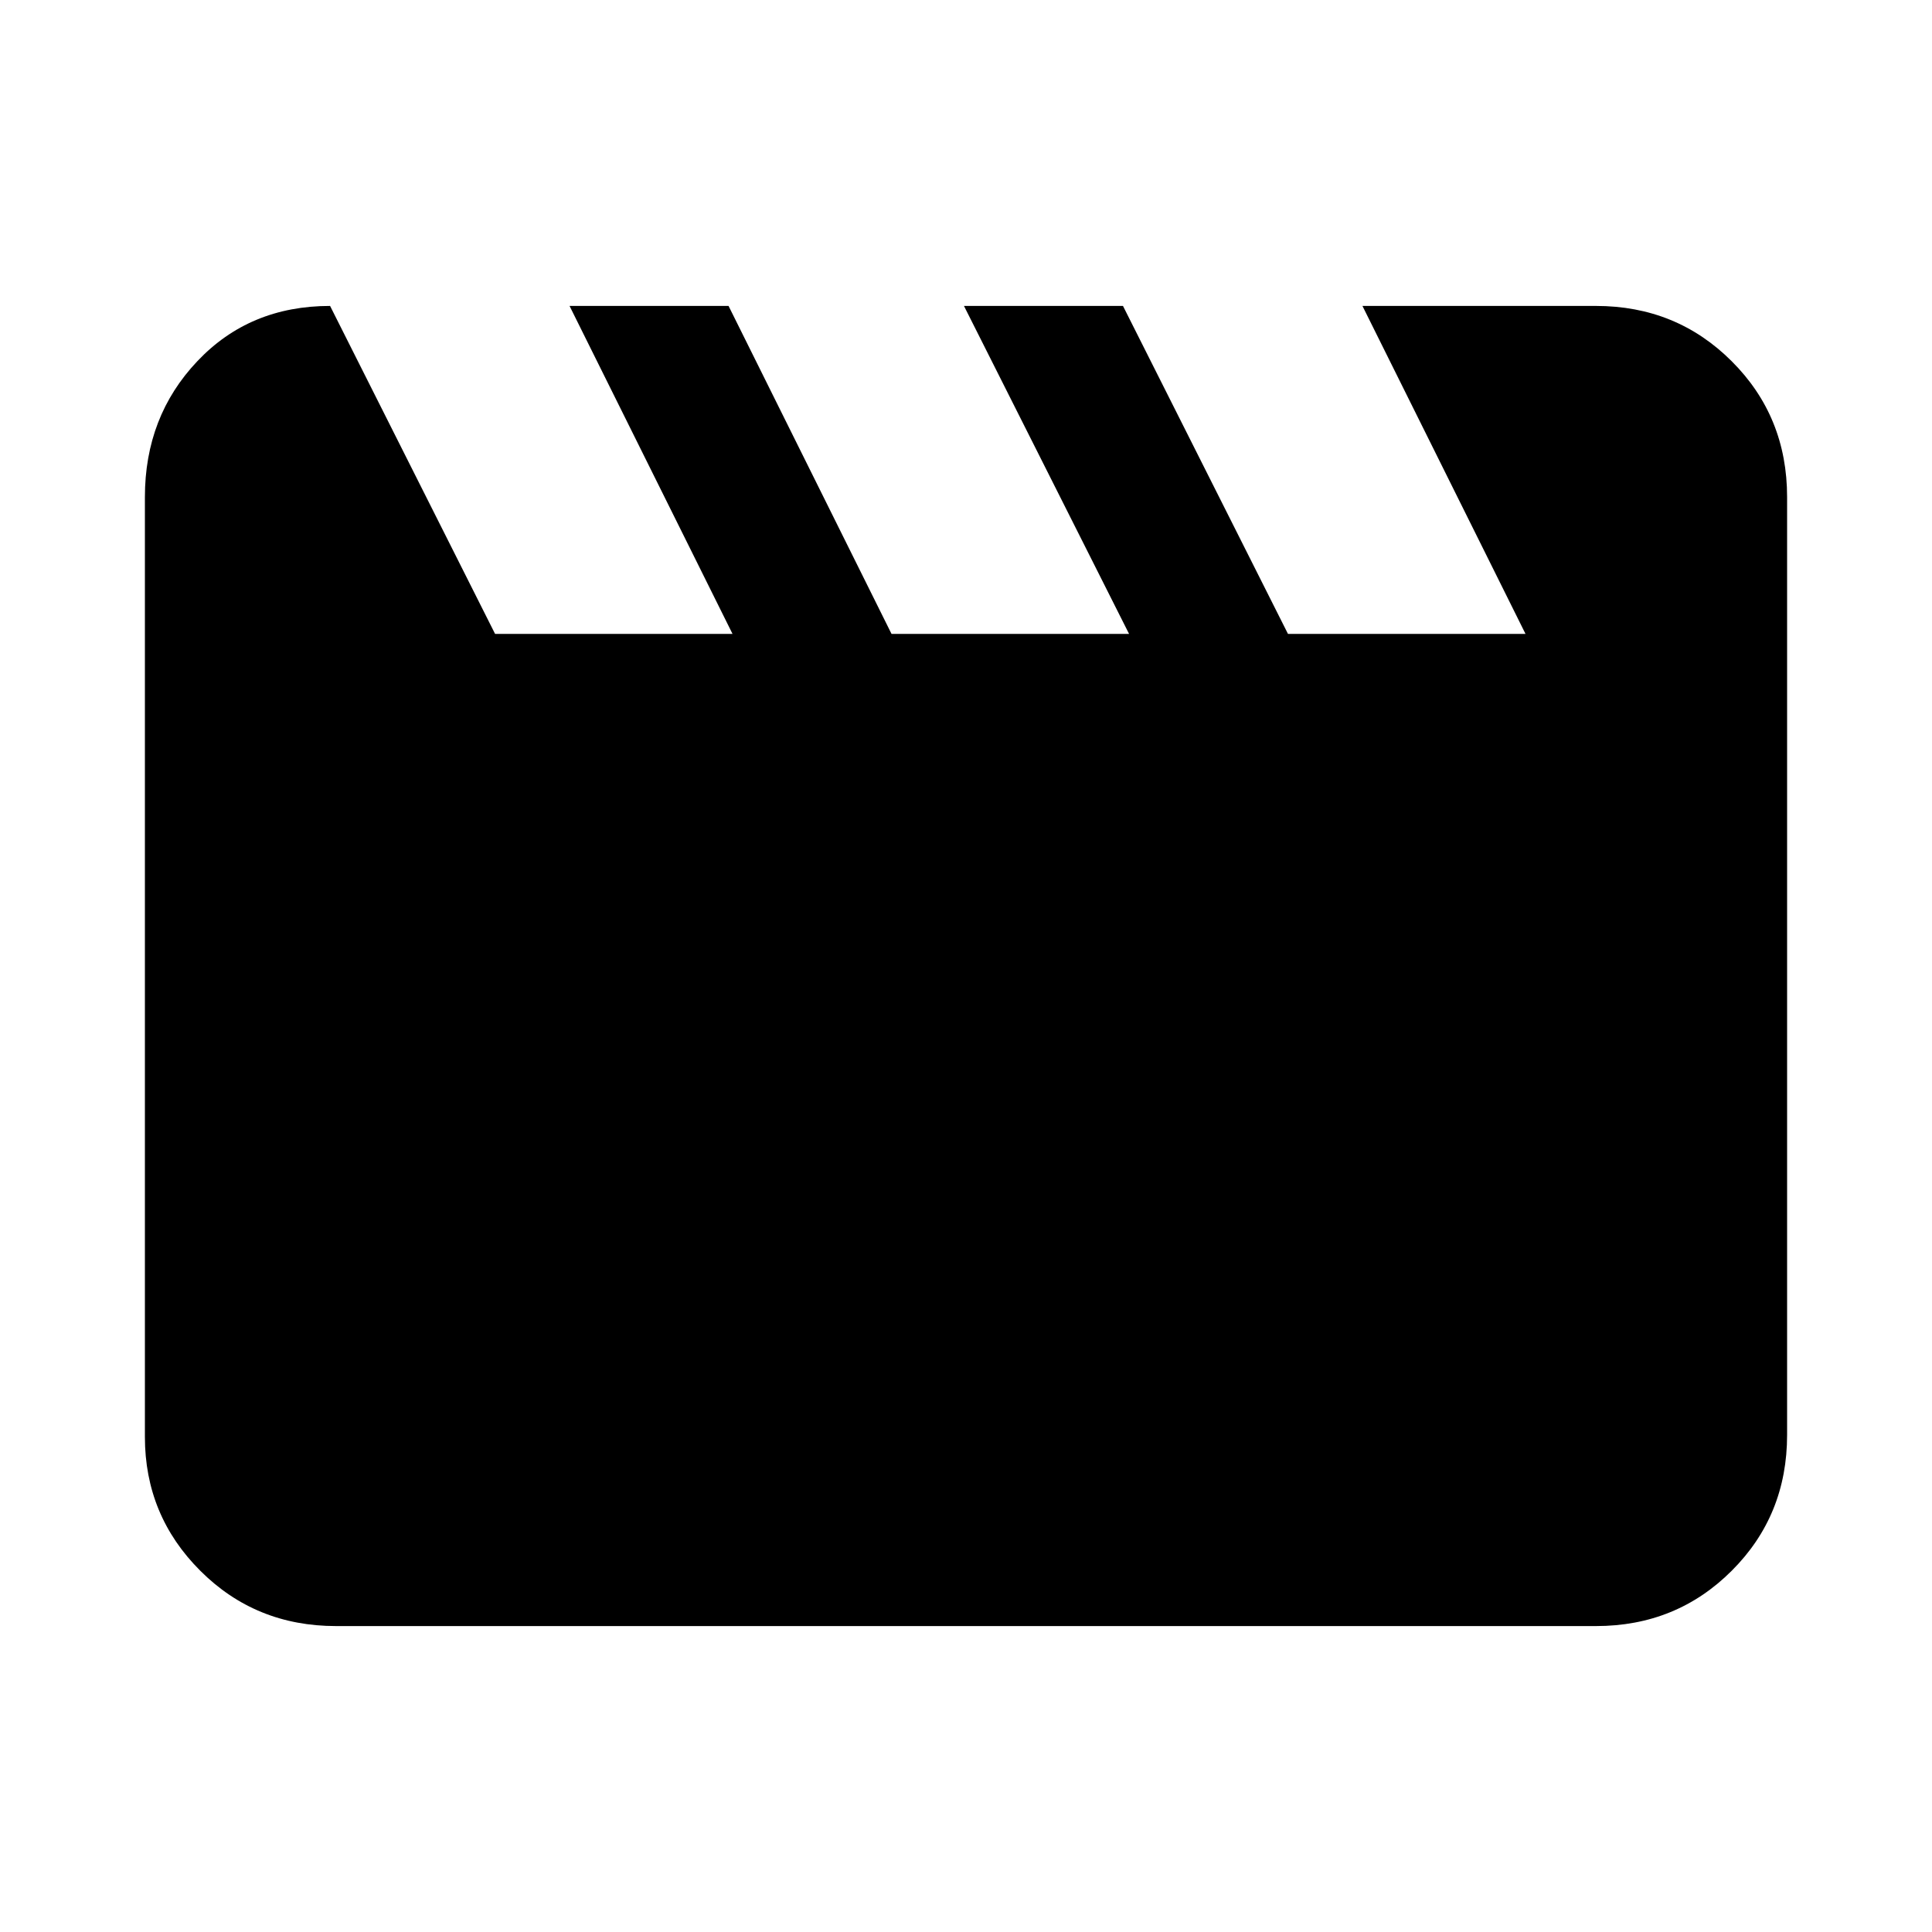 <svg xmlns="http://www.w3.org/2000/svg" height="20" width="20"><path d="m3.417 3.167 1.708 3.395h2.458L5.896 3.167h1.646l1.687 3.395h2.459L9.979 3.167h1.646l1.708 3.395h2.459l-1.688-3.395h2.417q.833 0 1.406.573.573.572.573 1.406v9.708q0 .834-.573 1.406-.573.573-1.406.573H3.479q-.833 0-1.406-.573-.573-.572-.573-1.385V5.146q0-.834.542-1.406.541-.573 1.375-.573Z"/></svg>